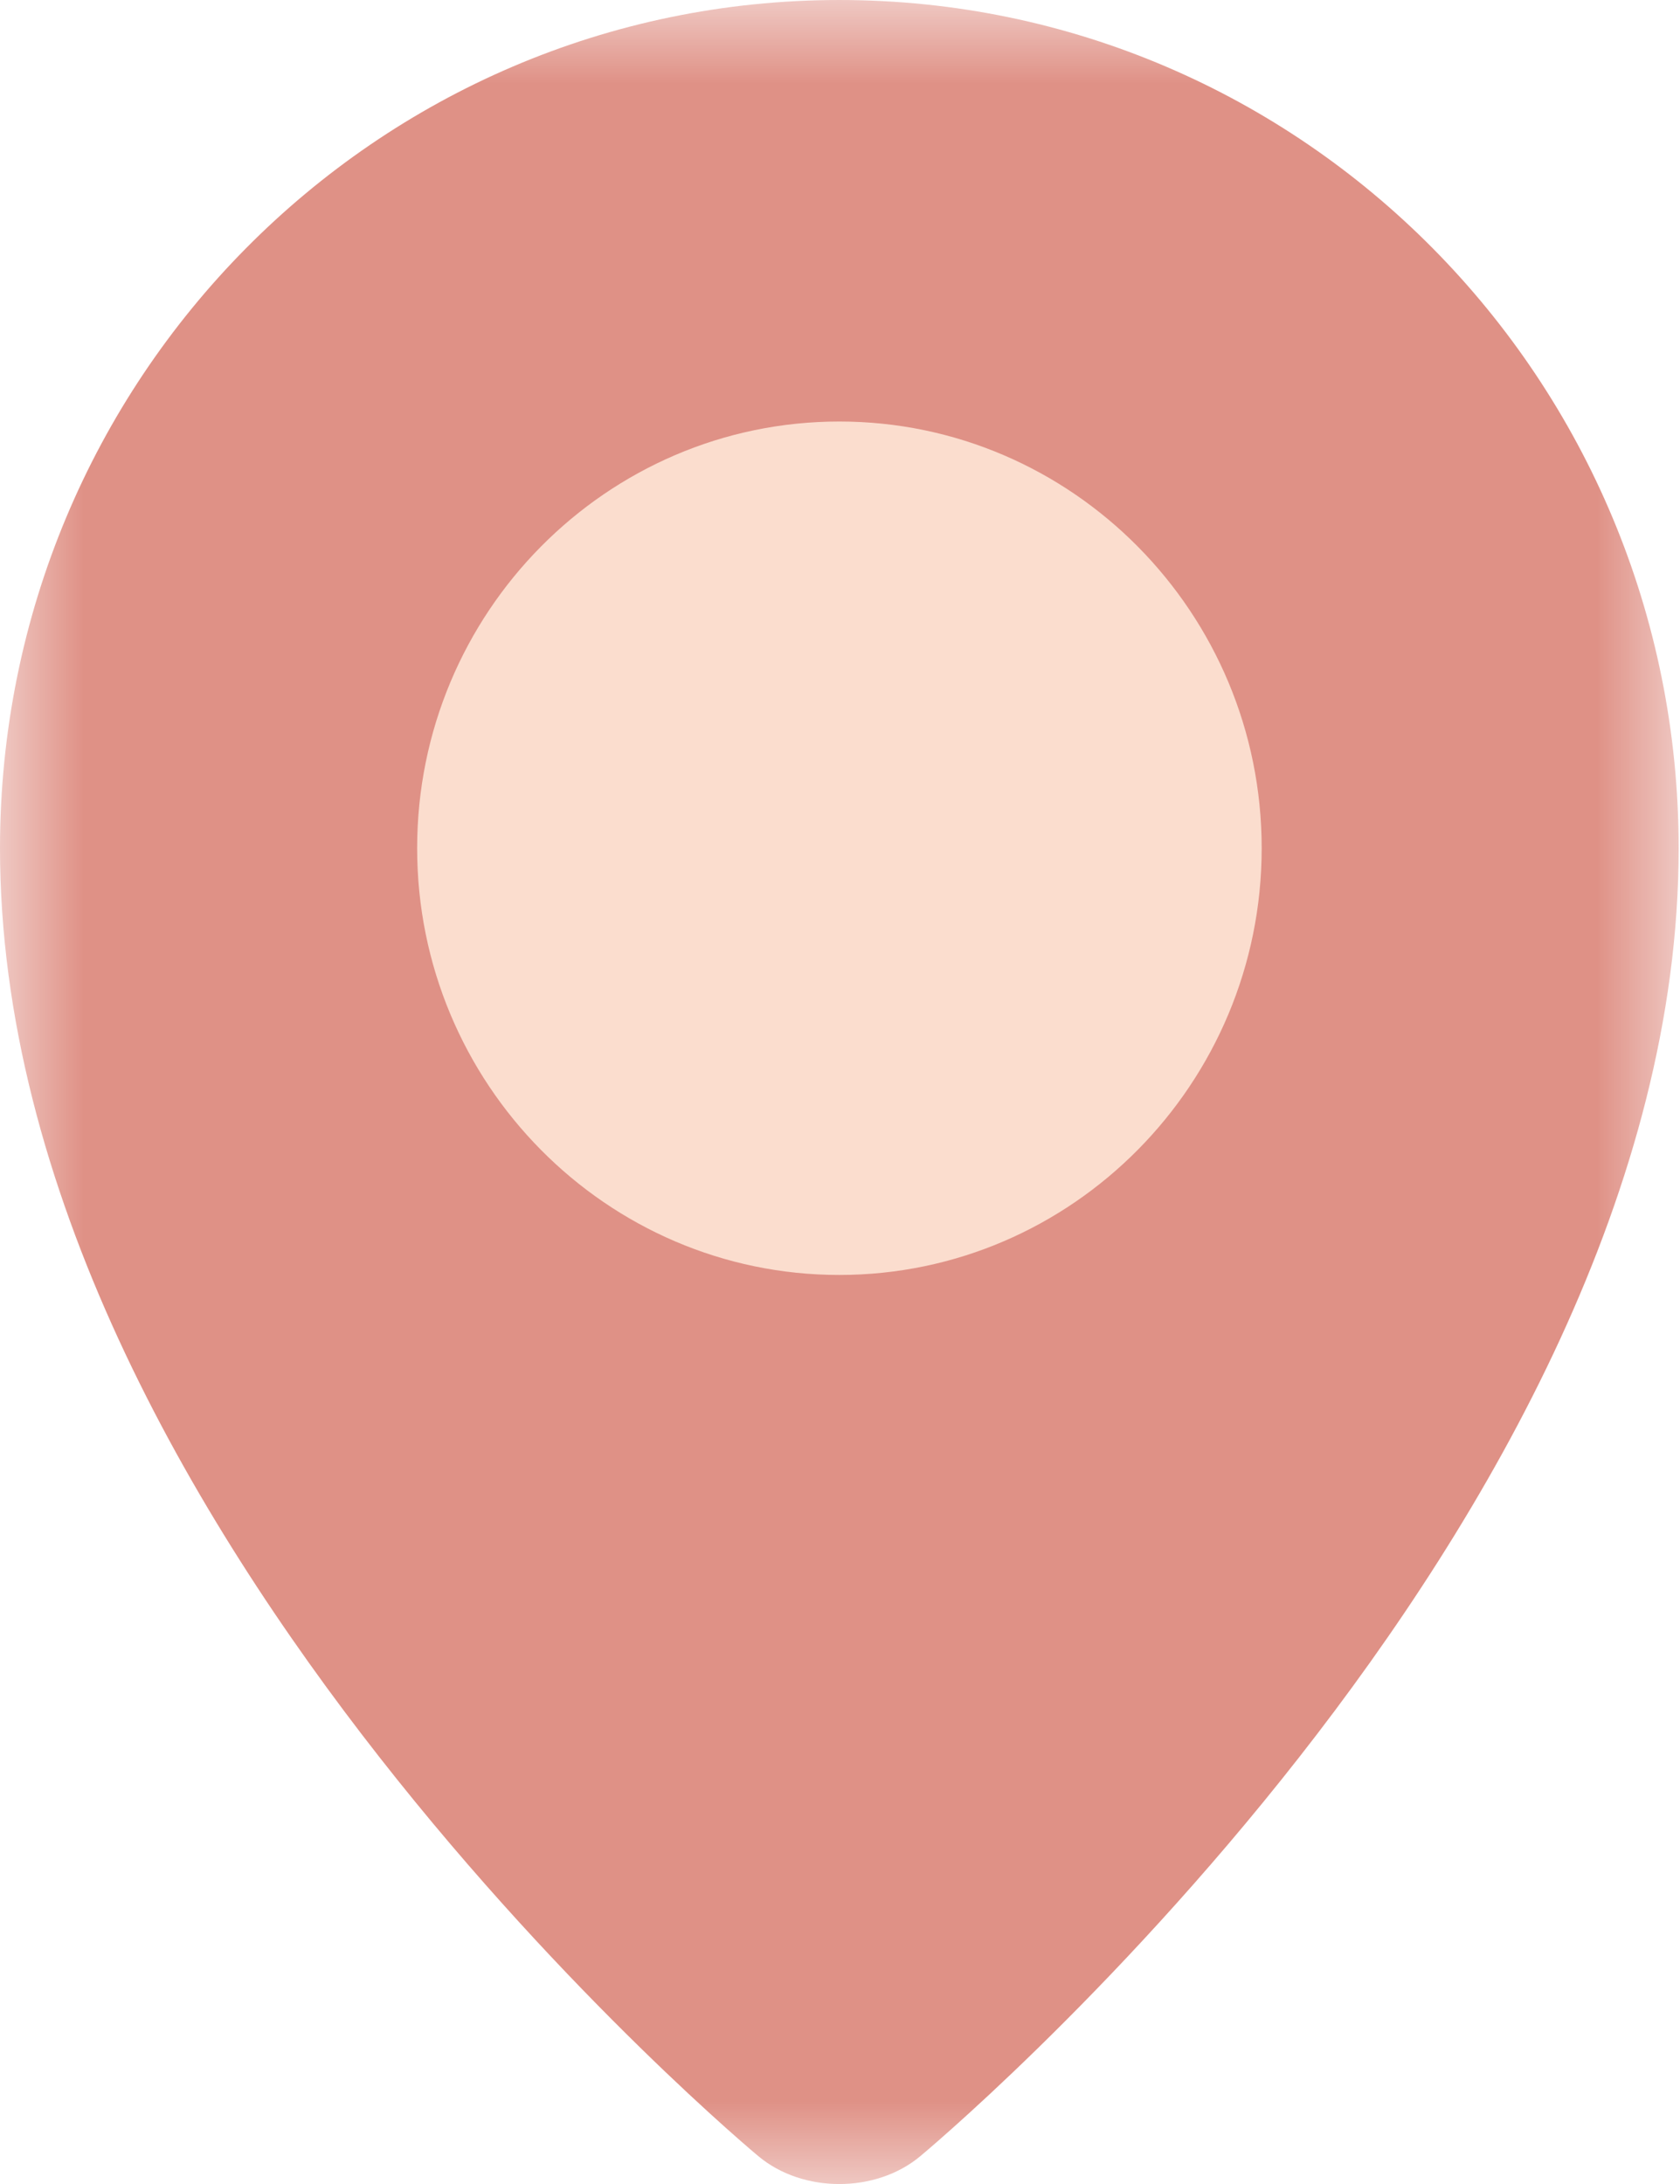 <?xml version="1.0" encoding="UTF-8"?>
<svg width="10px" height="13px" viewBox="0 0 10 13" version="1.1" xmlns="http://www.w3.org/2000/svg" xmlns:xlink="http://www.w3.org/1999/xlink">
    <!-- Generator: sketchtool 48.2 (47327) - http://www.bohemiancoding.com/sketch -->
    <title>6A1348A4-2DFF-4945-92D0-0C2FFD188444</title>
    <desc>Created with sketchtool.</desc>
    <defs>
        <polygon id="path-1" points="0.002 13 0.002 2.5390625e-05 9.992 2.5390625e-05 9.992 13"></polygon>
    </defs>
    <g id="Flower-Detail" stroke="none" stroke-width="1" fill="none" fill-rule="evenodd" transform="translate(-50, -787)">
        <g id="Sighting" transform="translate(20, 761)">
            <g id="Group" transform="translate(20, 20)">
                <g id="pl-icon-location" transform="translate(10, 6)">
                    <g id="maps-and-flags">
                        <g id="Group-3">
                            <mask id="mask-2" fill="white">
                                <use xlink:href="#path-1"></use>
                            </mask>
                            <g id="Clip-2"></g>
                            <path d="M9.992,5.049 C9.992,9.092 5.476,12.836 5.476,12.836 C5.212,13.055 4.78,13.055 4.516,12.836 C4.516,12.836 0,9.092 0,5.049 C2.51256281e-05,2.26 2.237,2.5390625e-05 4.996,2.5390625e-05 C7.756,2.5390625e-05 9.992,2.26 9.992,5.049" id="Fill-1" fill="#DF9186" mask="url(#mask-2)"></path>
                        </g>
                        <path d="M4.996,7.589 C3.61,7.589 2.483,6.45 2.483,5.049 C2.483,3.648 3.61,2.509 4.996,2.509 C6.382,2.509 7.51,3.648 7.51,5.049 C7.51,6.449 6.382,7.589 4.996,7.589" id="Fill-4" fill="#FBDDCE"></path>
                    </g>
                </g>
            </g>
        </g>
    </g>
</svg>